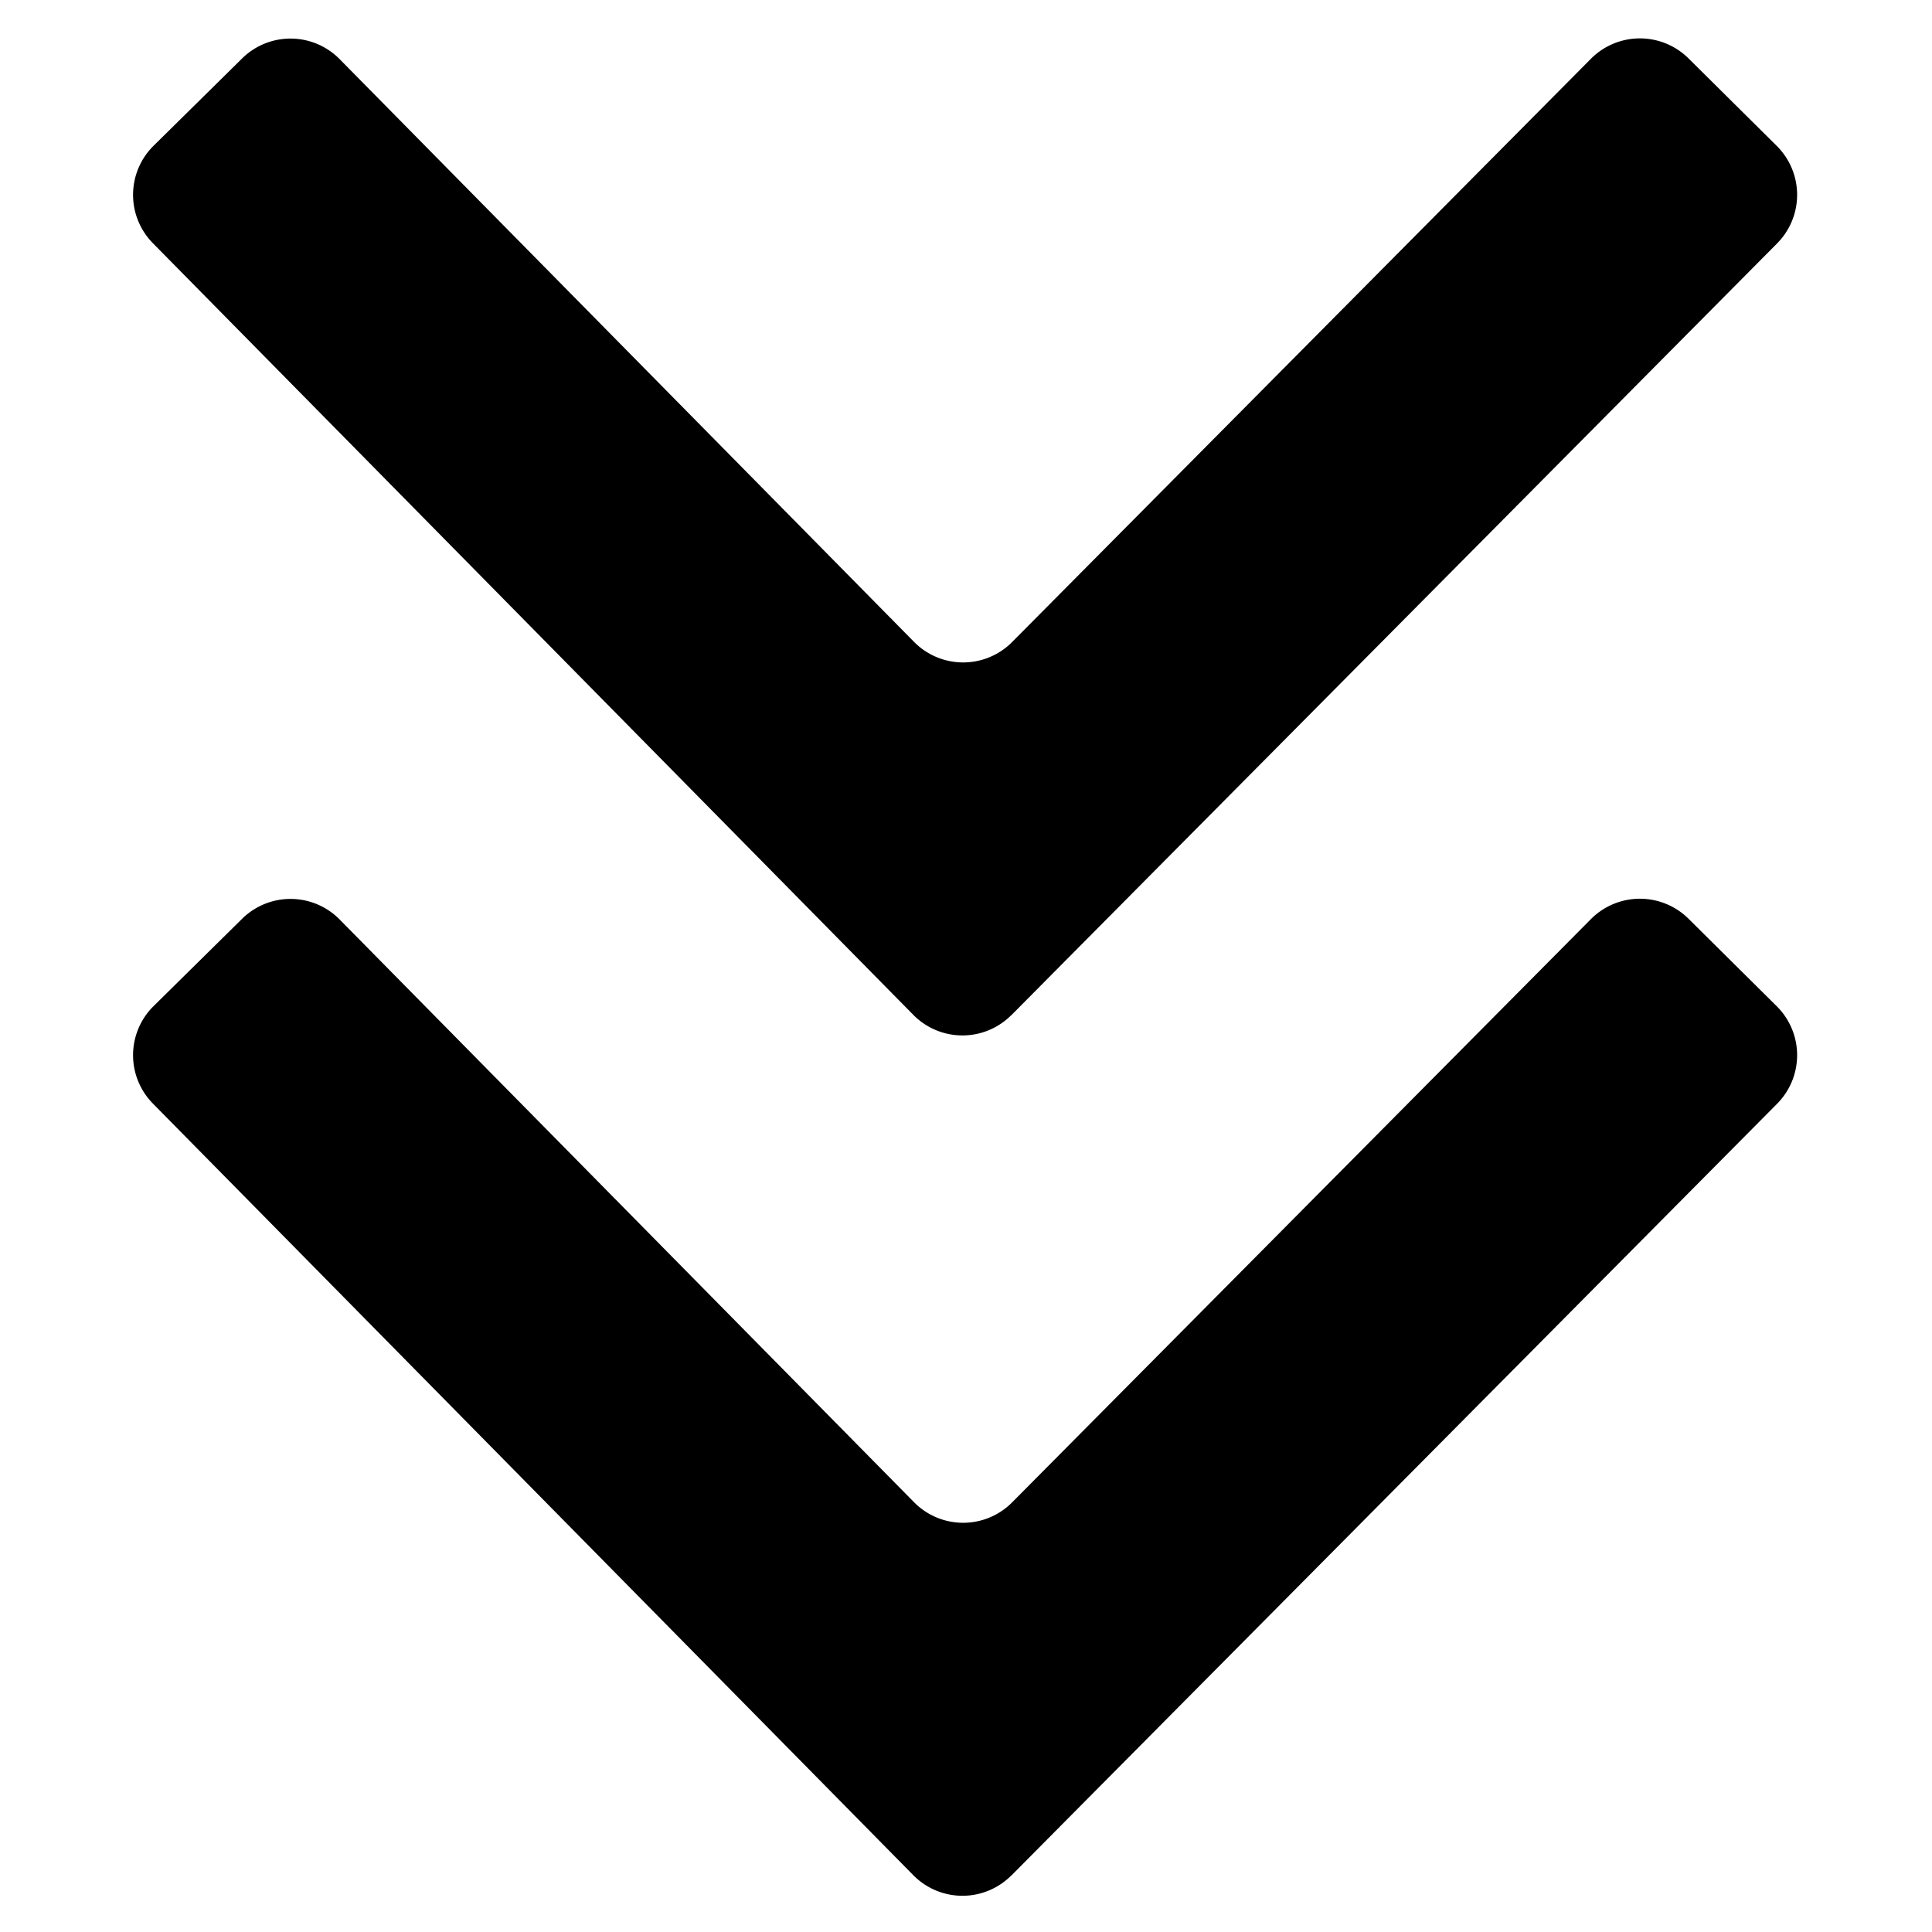 <svg width="16" height="16" viewBox="0 0 16 16">
  <path d="M8.377 15.53a.571.571 0 0 1-.813 0L1.267 9.14a.571.571 0 0 1 .006-.809l.732-.722a.571.571 0 0 1 .808.006l4.757 4.826a.571.571 0 0 0 .812.001l4.793-4.83a.572.572 0 0 1 .808-.004l.73.724a.571.571 0 0 1 .004.809l-6.34 6.39Z"/>
  <path d="M8.377 8.405a.571.571 0 0 1-.813 0l-6.297-6.39a.571.571 0 0 1 .006-.809l.732-.722a.571.571 0 0 1 .808.006L7.57 5.316a.571.571 0 0 0 .812.001l4.793-4.83a.572.572 0 0 1 .808-.004l.73.724a.571.571 0 0 1 .004.809l-6.34 6.39Z"/>
</svg>
